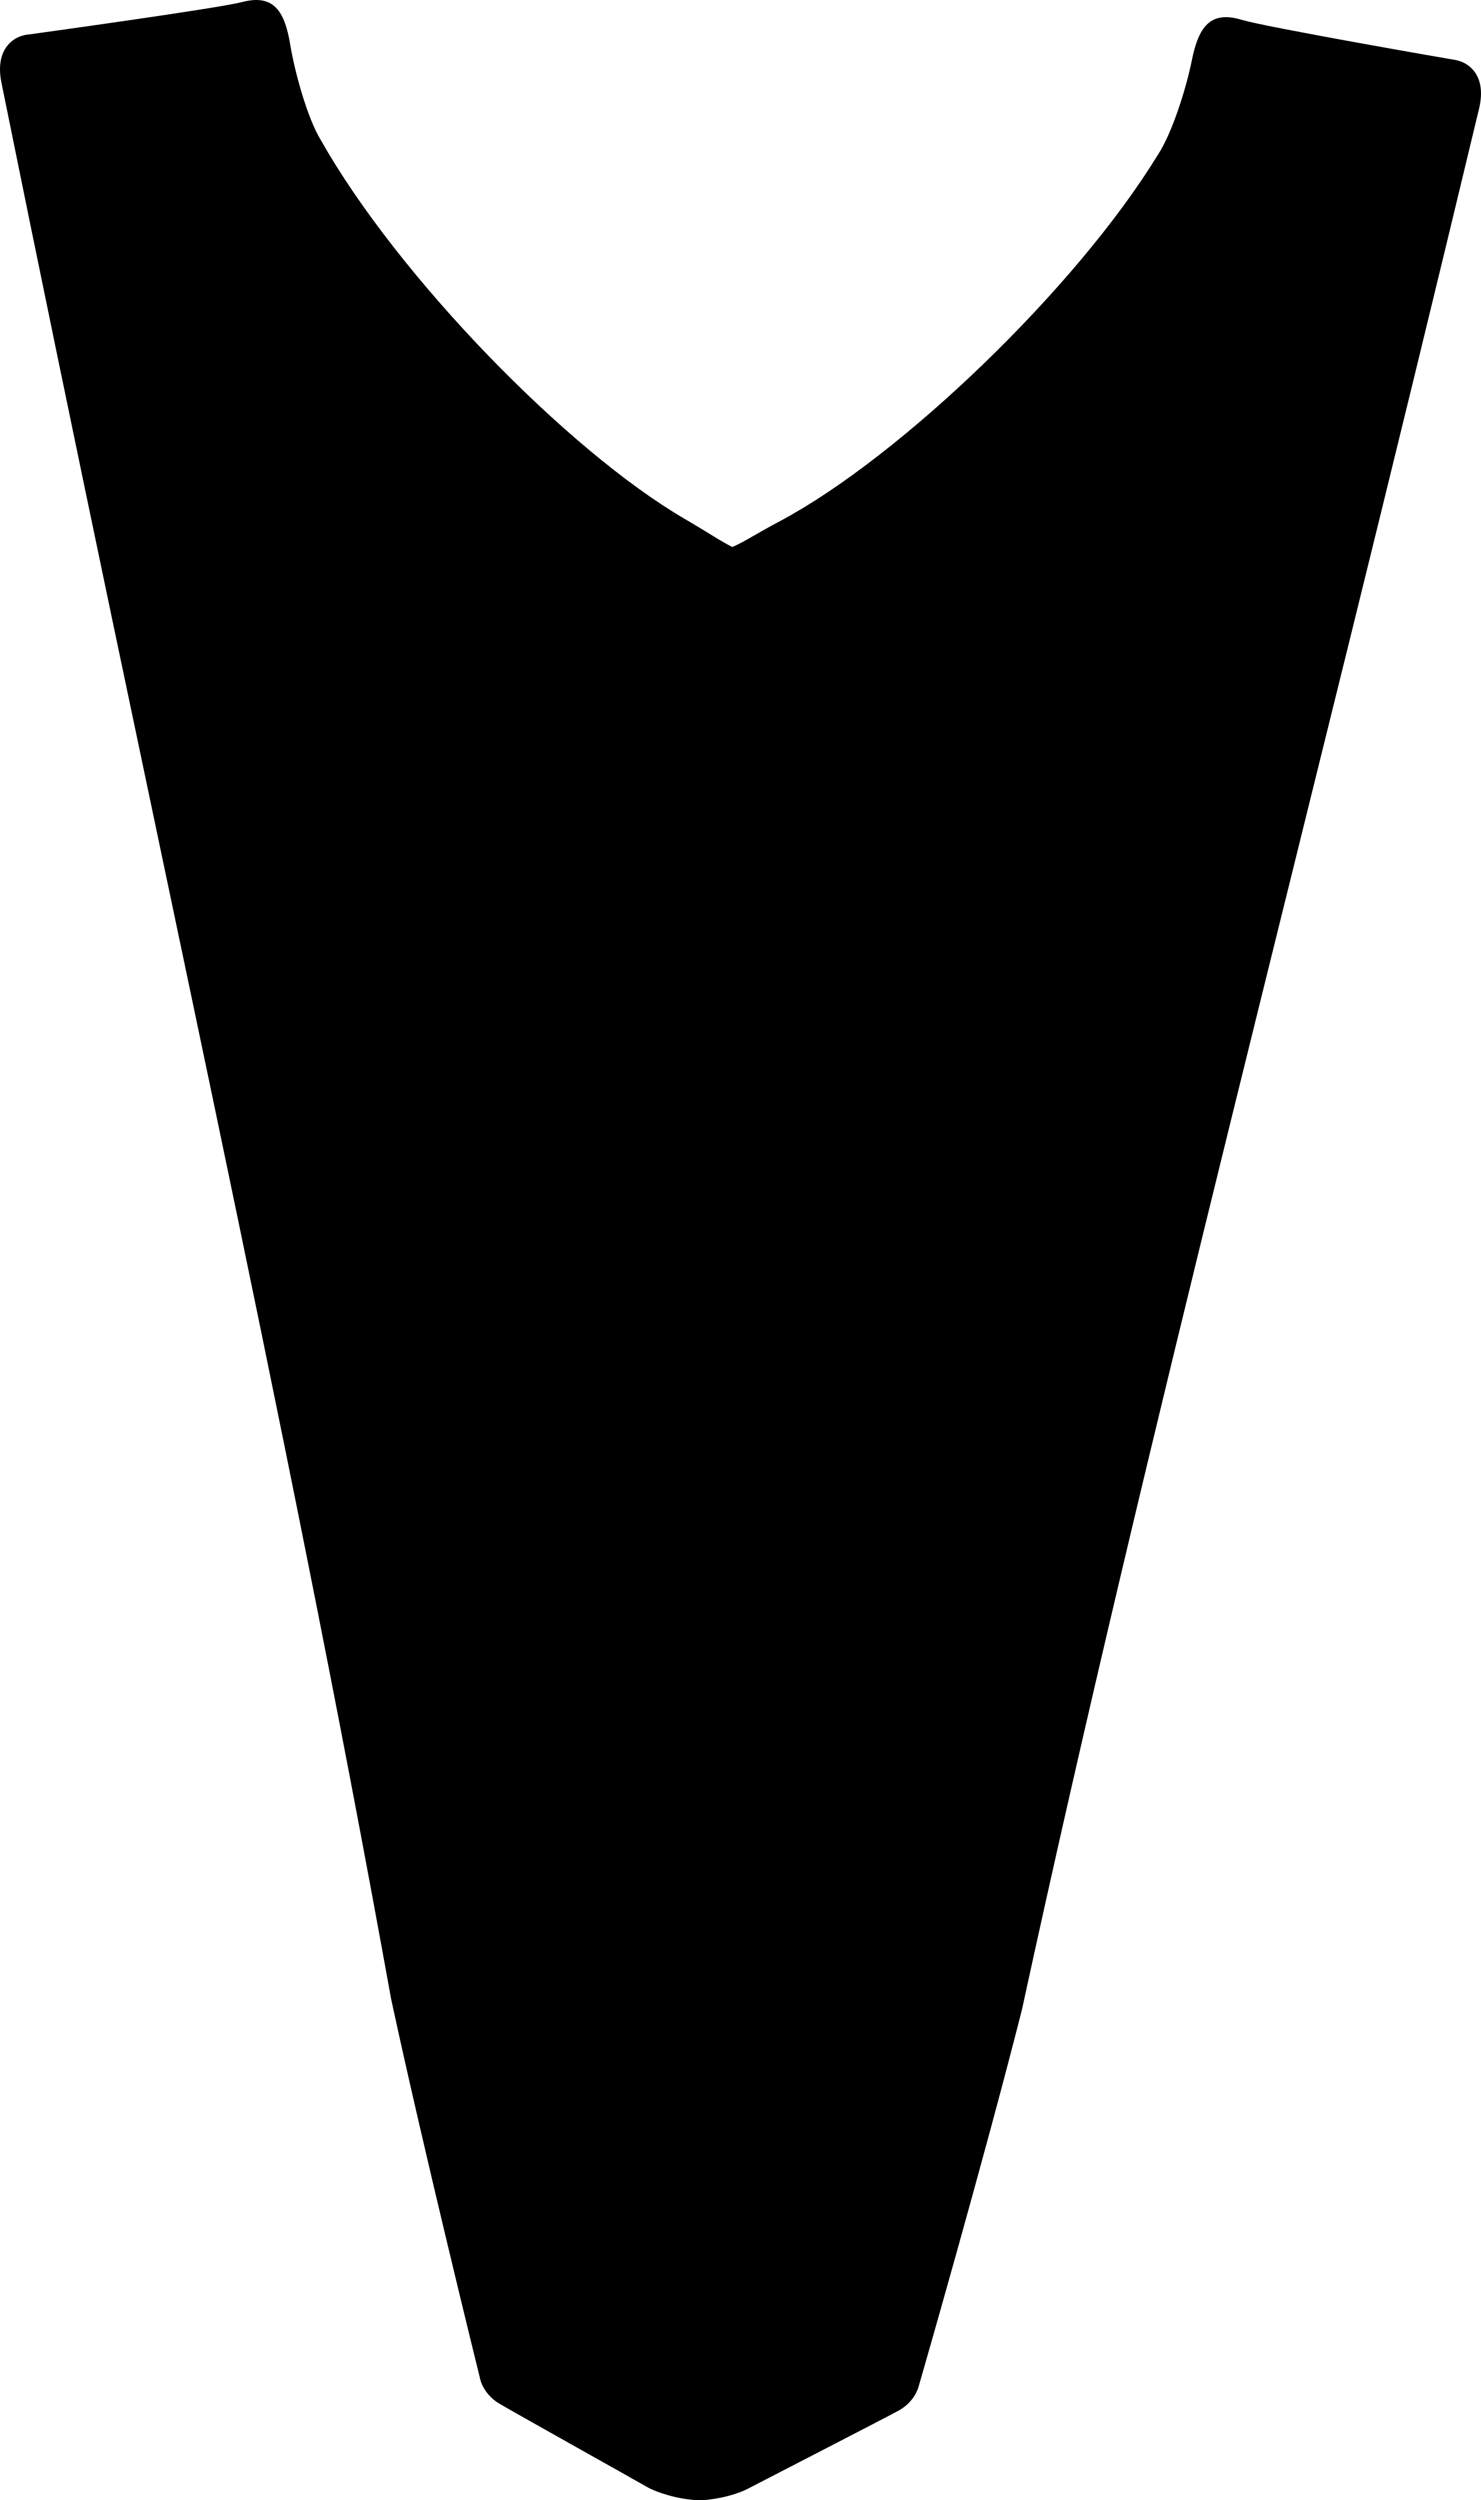 <?xml version="1.0" encoding="utf-8"?>
<!-- Generator: Adobe Illustrator 16.0.0, SVG Export Plug-In . SVG Version: 6.00 Build 0)  -->
<!DOCTYPE svg PUBLIC "-//W3C//DTD SVG 1.1//EN" "http://www.w3.org/Graphics/SVG/1.1/DTD/svg11.dtd">
<svg version="1.1" id="Layer_1" xmlns="http://www.w3.org/2000/svg" xmlns:xlink="http://www.w3.org/1999/xlink" x="0px" y="0px"
	 width="843.281px" height="1422.92px" viewBox="0 0 843.281 1422.92" enable-background="new 0 0 843.281 1422.92"
	 xml:space="preserve">
<path d="M425.49,306.986c5.111-2.879,11.31-6.549,19.084-10.651c68.268-36.487,168.368-132.437,214.758-208.313
	c7.994-12.021,16.14-37.868,19.236-53.419c3.818-19.078,10.375-28.797,28.444-23.319c13.393,4.034,112.604,21.34,120.45,22.639
	c0.72,0.07,1.799,0.288,3.097,0.648c1.939,0.576,4.604,1.729,7.056,4.033c5.474,5.185,6.979,13.25,4.528,23.401
	C740.082,487.86,653.961,811.909,581.873,1143.812c-21.55,85.102-57.146,208.717-58.806,214.399
	c-0.146,0.504-0.725,2.592-2.38,5.254c-1.656,2.664-4.394,5.83-8.714,8.279c-5.615,3.166-78.993,40.875-85.836,44.473
	c-8.278,4.396-21.893,6.906-28.729,6.689c-11.521-0.506-23.612-4.396-29.302-7.711c-6.695-3.896-78.688-44.084-84.155-47.478
	c-4.248-2.59-6.84-5.897-8.423-8.562c-1.584-2.736-2.086-4.898-2.158-5.4c-1.366-5.547-32.223-130.399-50.703-216.303
	C162.347,803.214,87.767,476.316,0.83,47.103C-1.257,36.878,0.618,28.887,6.163,23.92c2.521-2.231,5.256-3.31,7.2-3.814
	c1.367-0.359,2.448-0.432,3.169-0.503c7.847-1.079,107.643-14.877,121.18-18.402c18.218-4.819,24.407,5.19,27.568,24.343
	c2.588,15.625,9.782,41.762,17.34,54.077c43.686,77.411,140.498,176.868,207.376,215.765c7.633,4.396,13.681,8.284,18.72,11.31
	c3.524,2.088,6.188,3.602,8.276,4.61C419.225,310.37,421.89,309.002,425.49,306.986L425.49,306.986z"/>
</svg>
